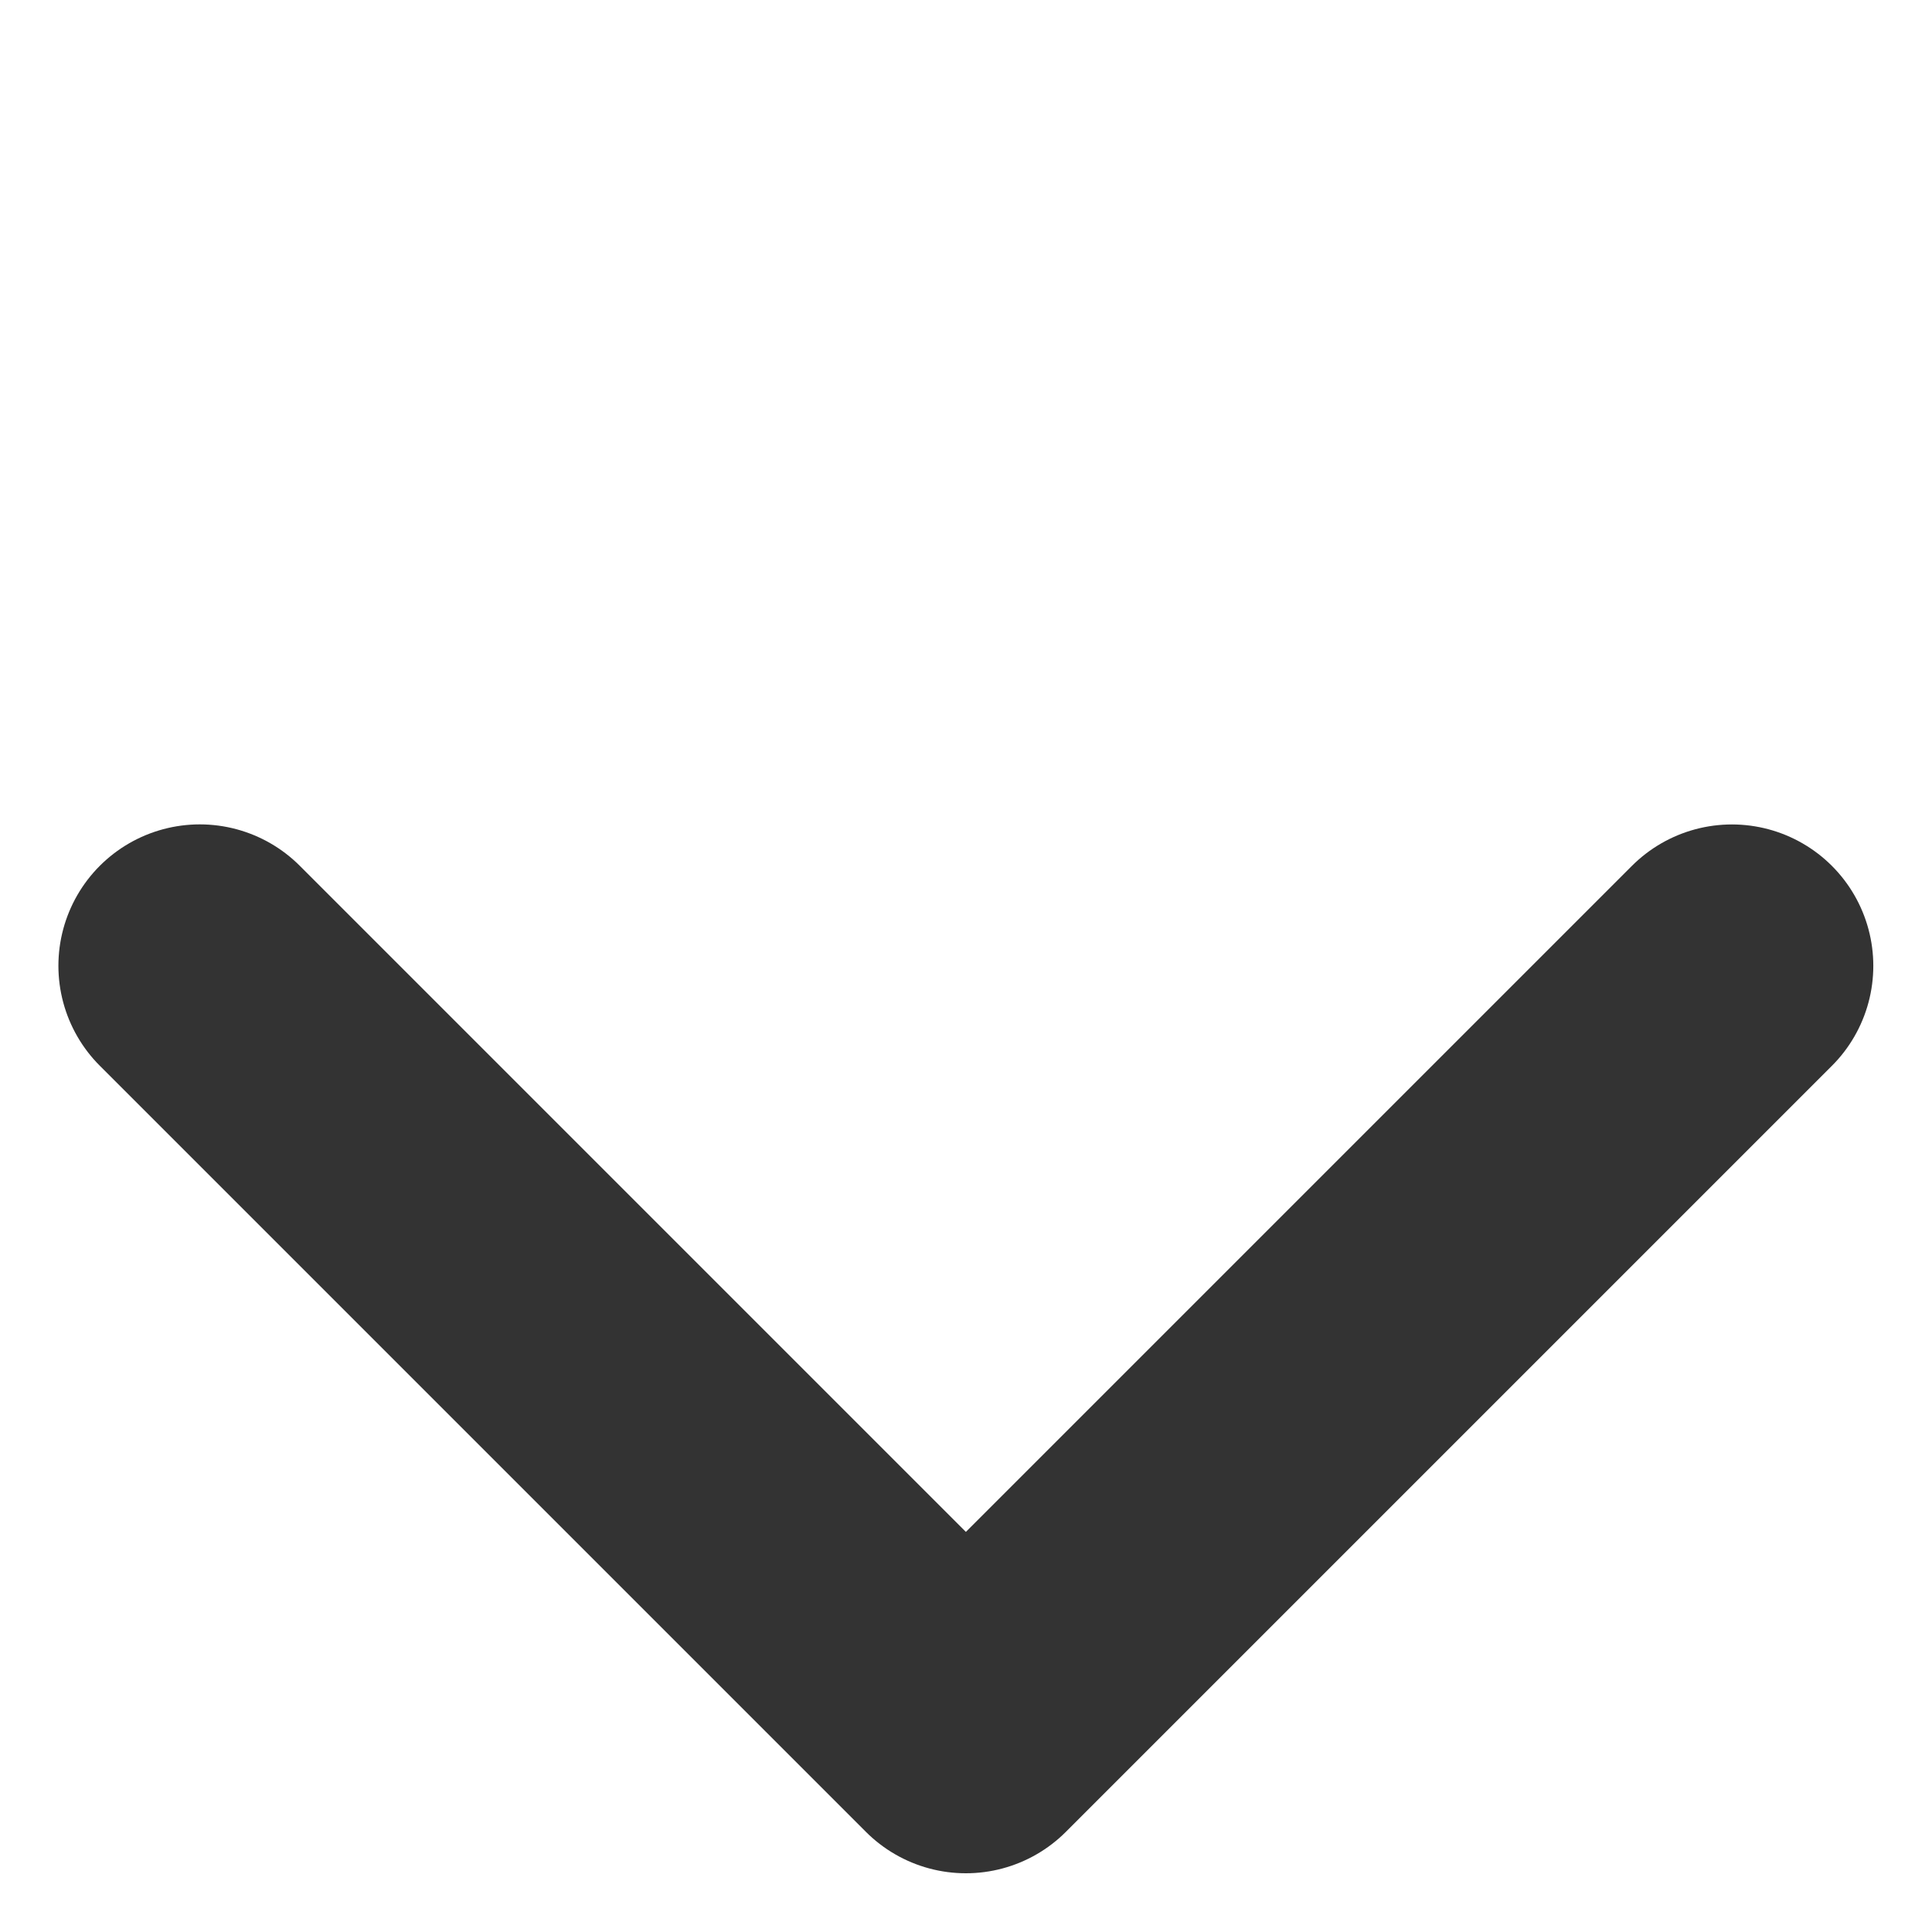 <svg xmlns="http://www.w3.org/2000/svg" width="20.495" height="20.496" viewBox="0 0 20.495 20.496">
  <path id="パス_1343" data-name="パス 1343" d="M2487.788,1032.8h11.492v11.493" transform="translate(2507.804 -1018.586) rotate(135)" fill="none" stroke="#333" stroke-linecap="round" stroke-linejoin="round" stroke-width="3"/>
</svg>
